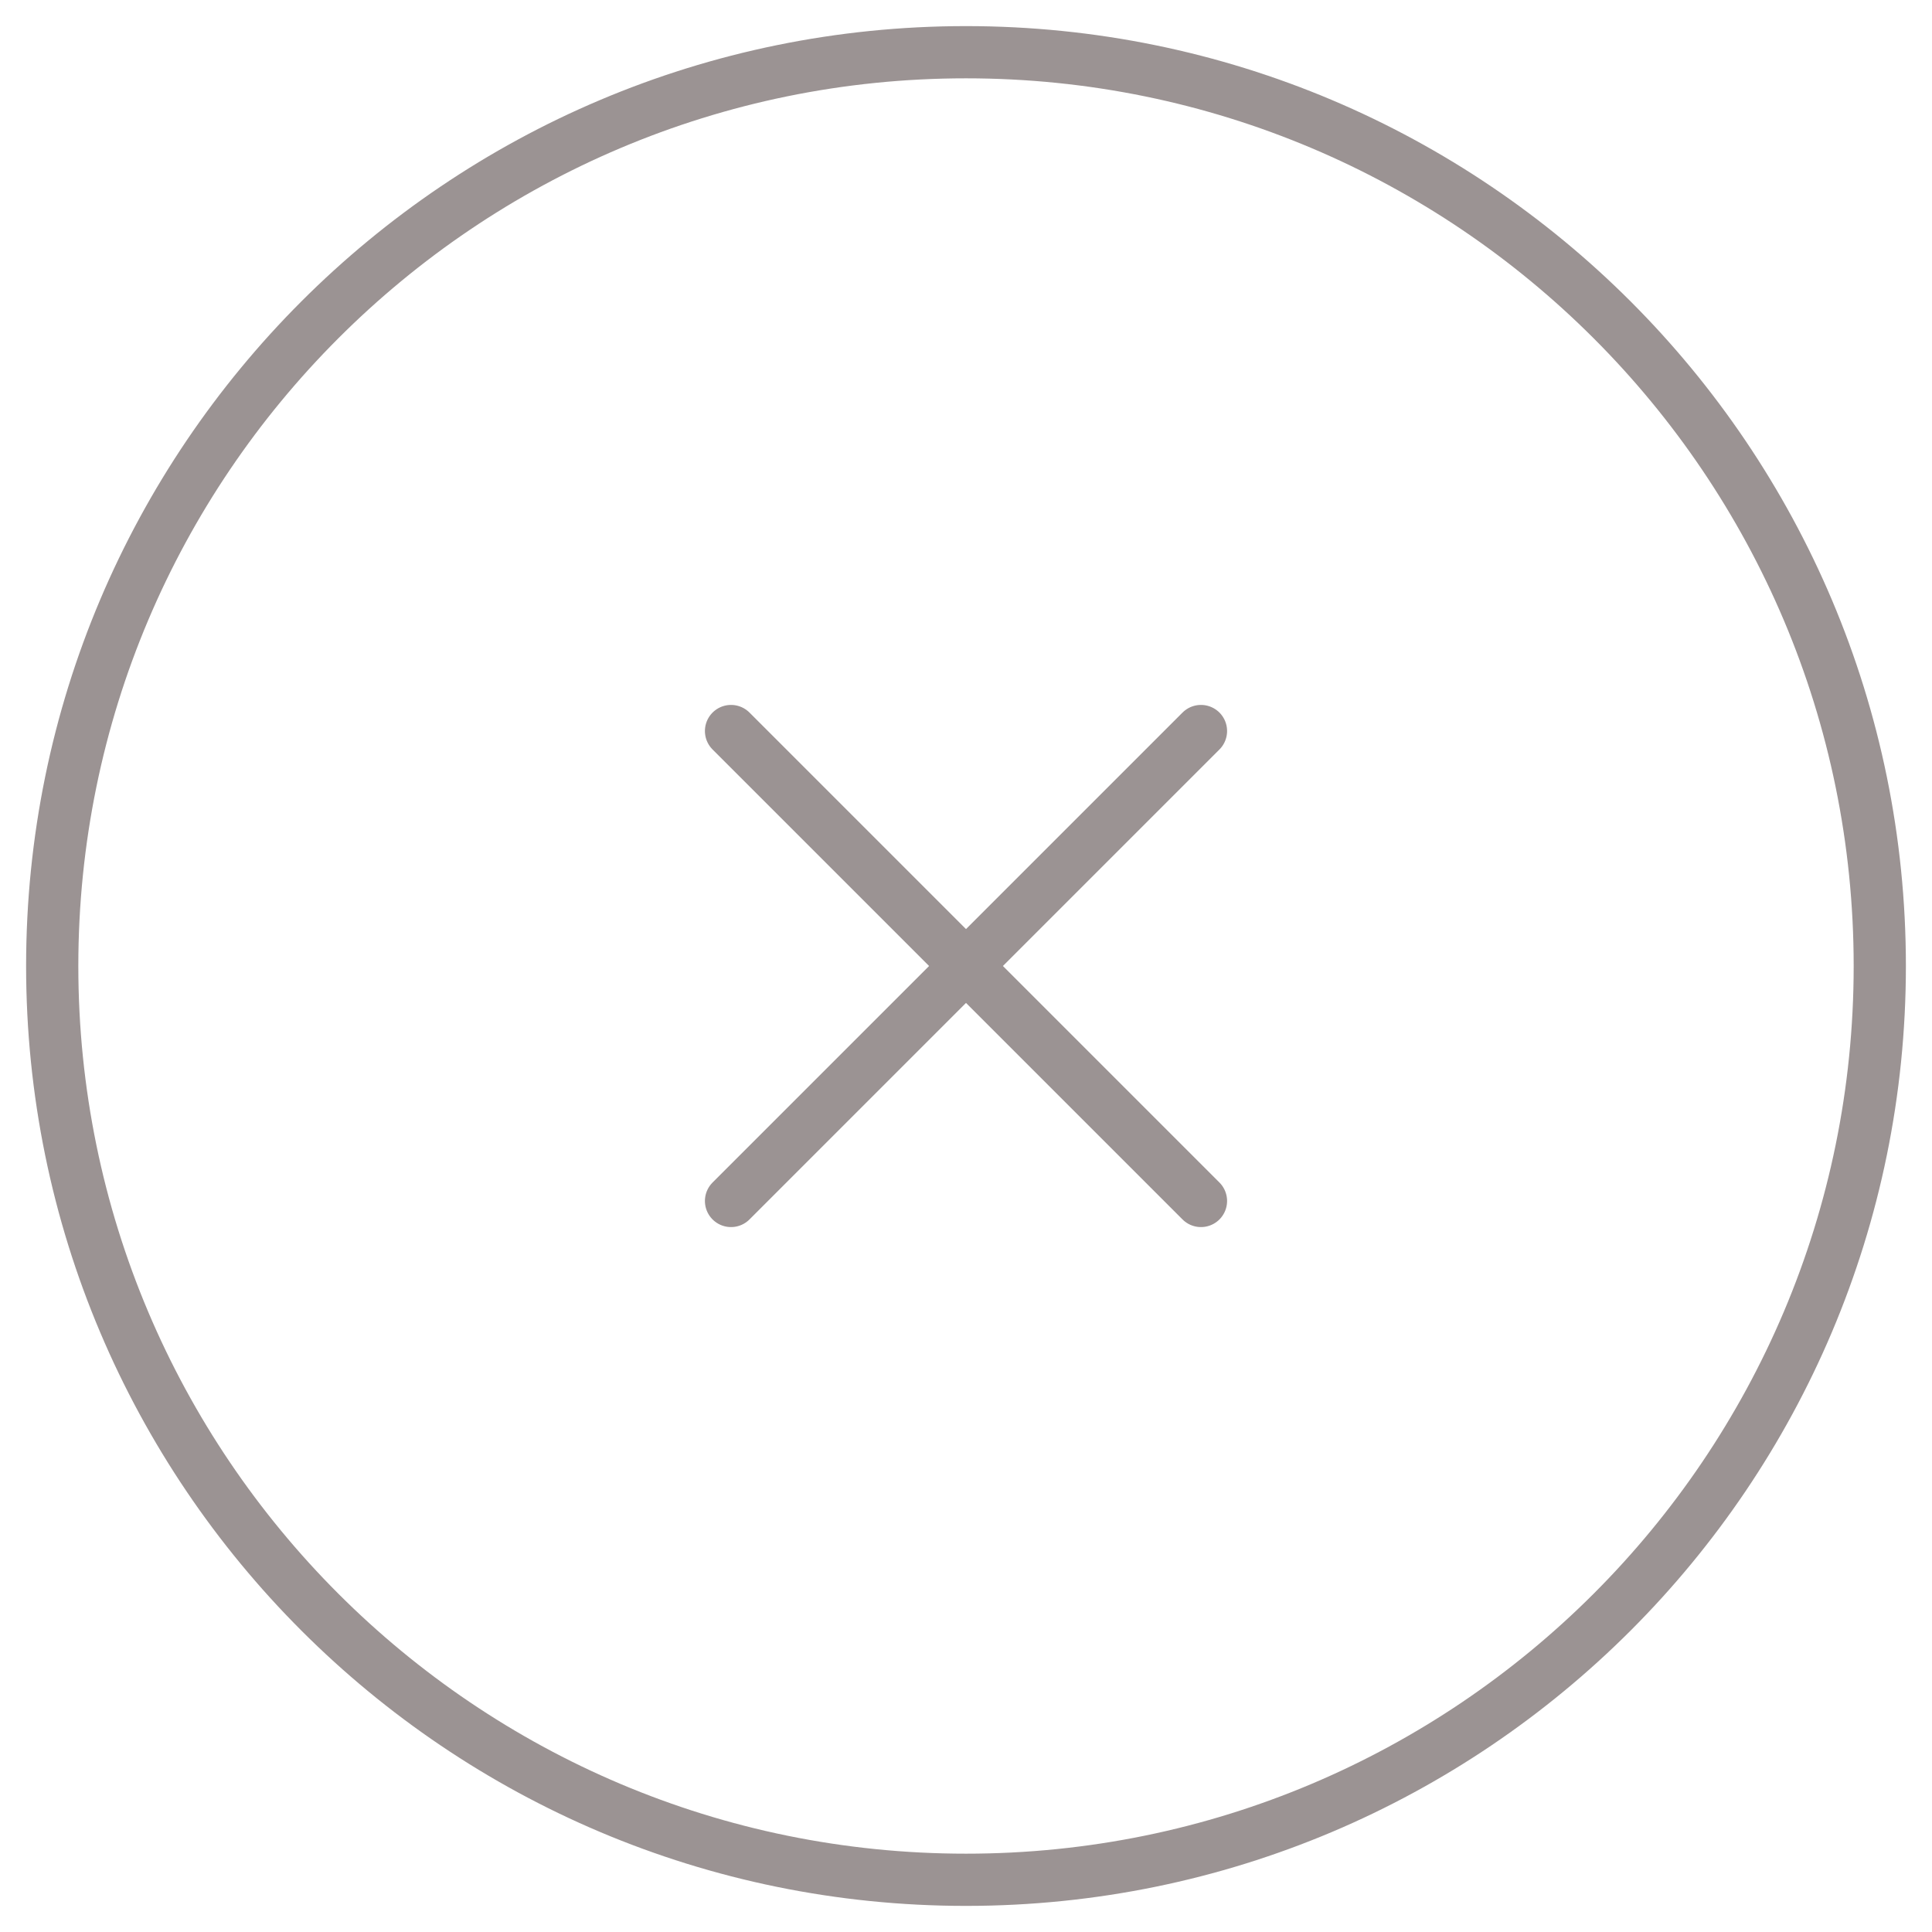 <svg width="37" height="37" viewBox="0 0 37 37" fill="none" xmlns="http://www.w3.org/2000/svg">
<path d="M18.5 36C28.165 36 36 28.165 36 18.5C36 8.835 28.165 1 18.5 1C8.835 1 1 8.835 1 18.5C1 28.165 8.835 36 18.5 36Z" stroke="#9B9393" stroke-linecap="round" stroke-linejoin="round"/>
<path d="M23 14L14 23" stroke="#9B9393" stroke-linecap="round" stroke-linejoin="round"/>
<path d="M14 14L23 23" stroke="#9B9393" stroke-linecap="round" stroke-linejoin="round"/>
</svg>
